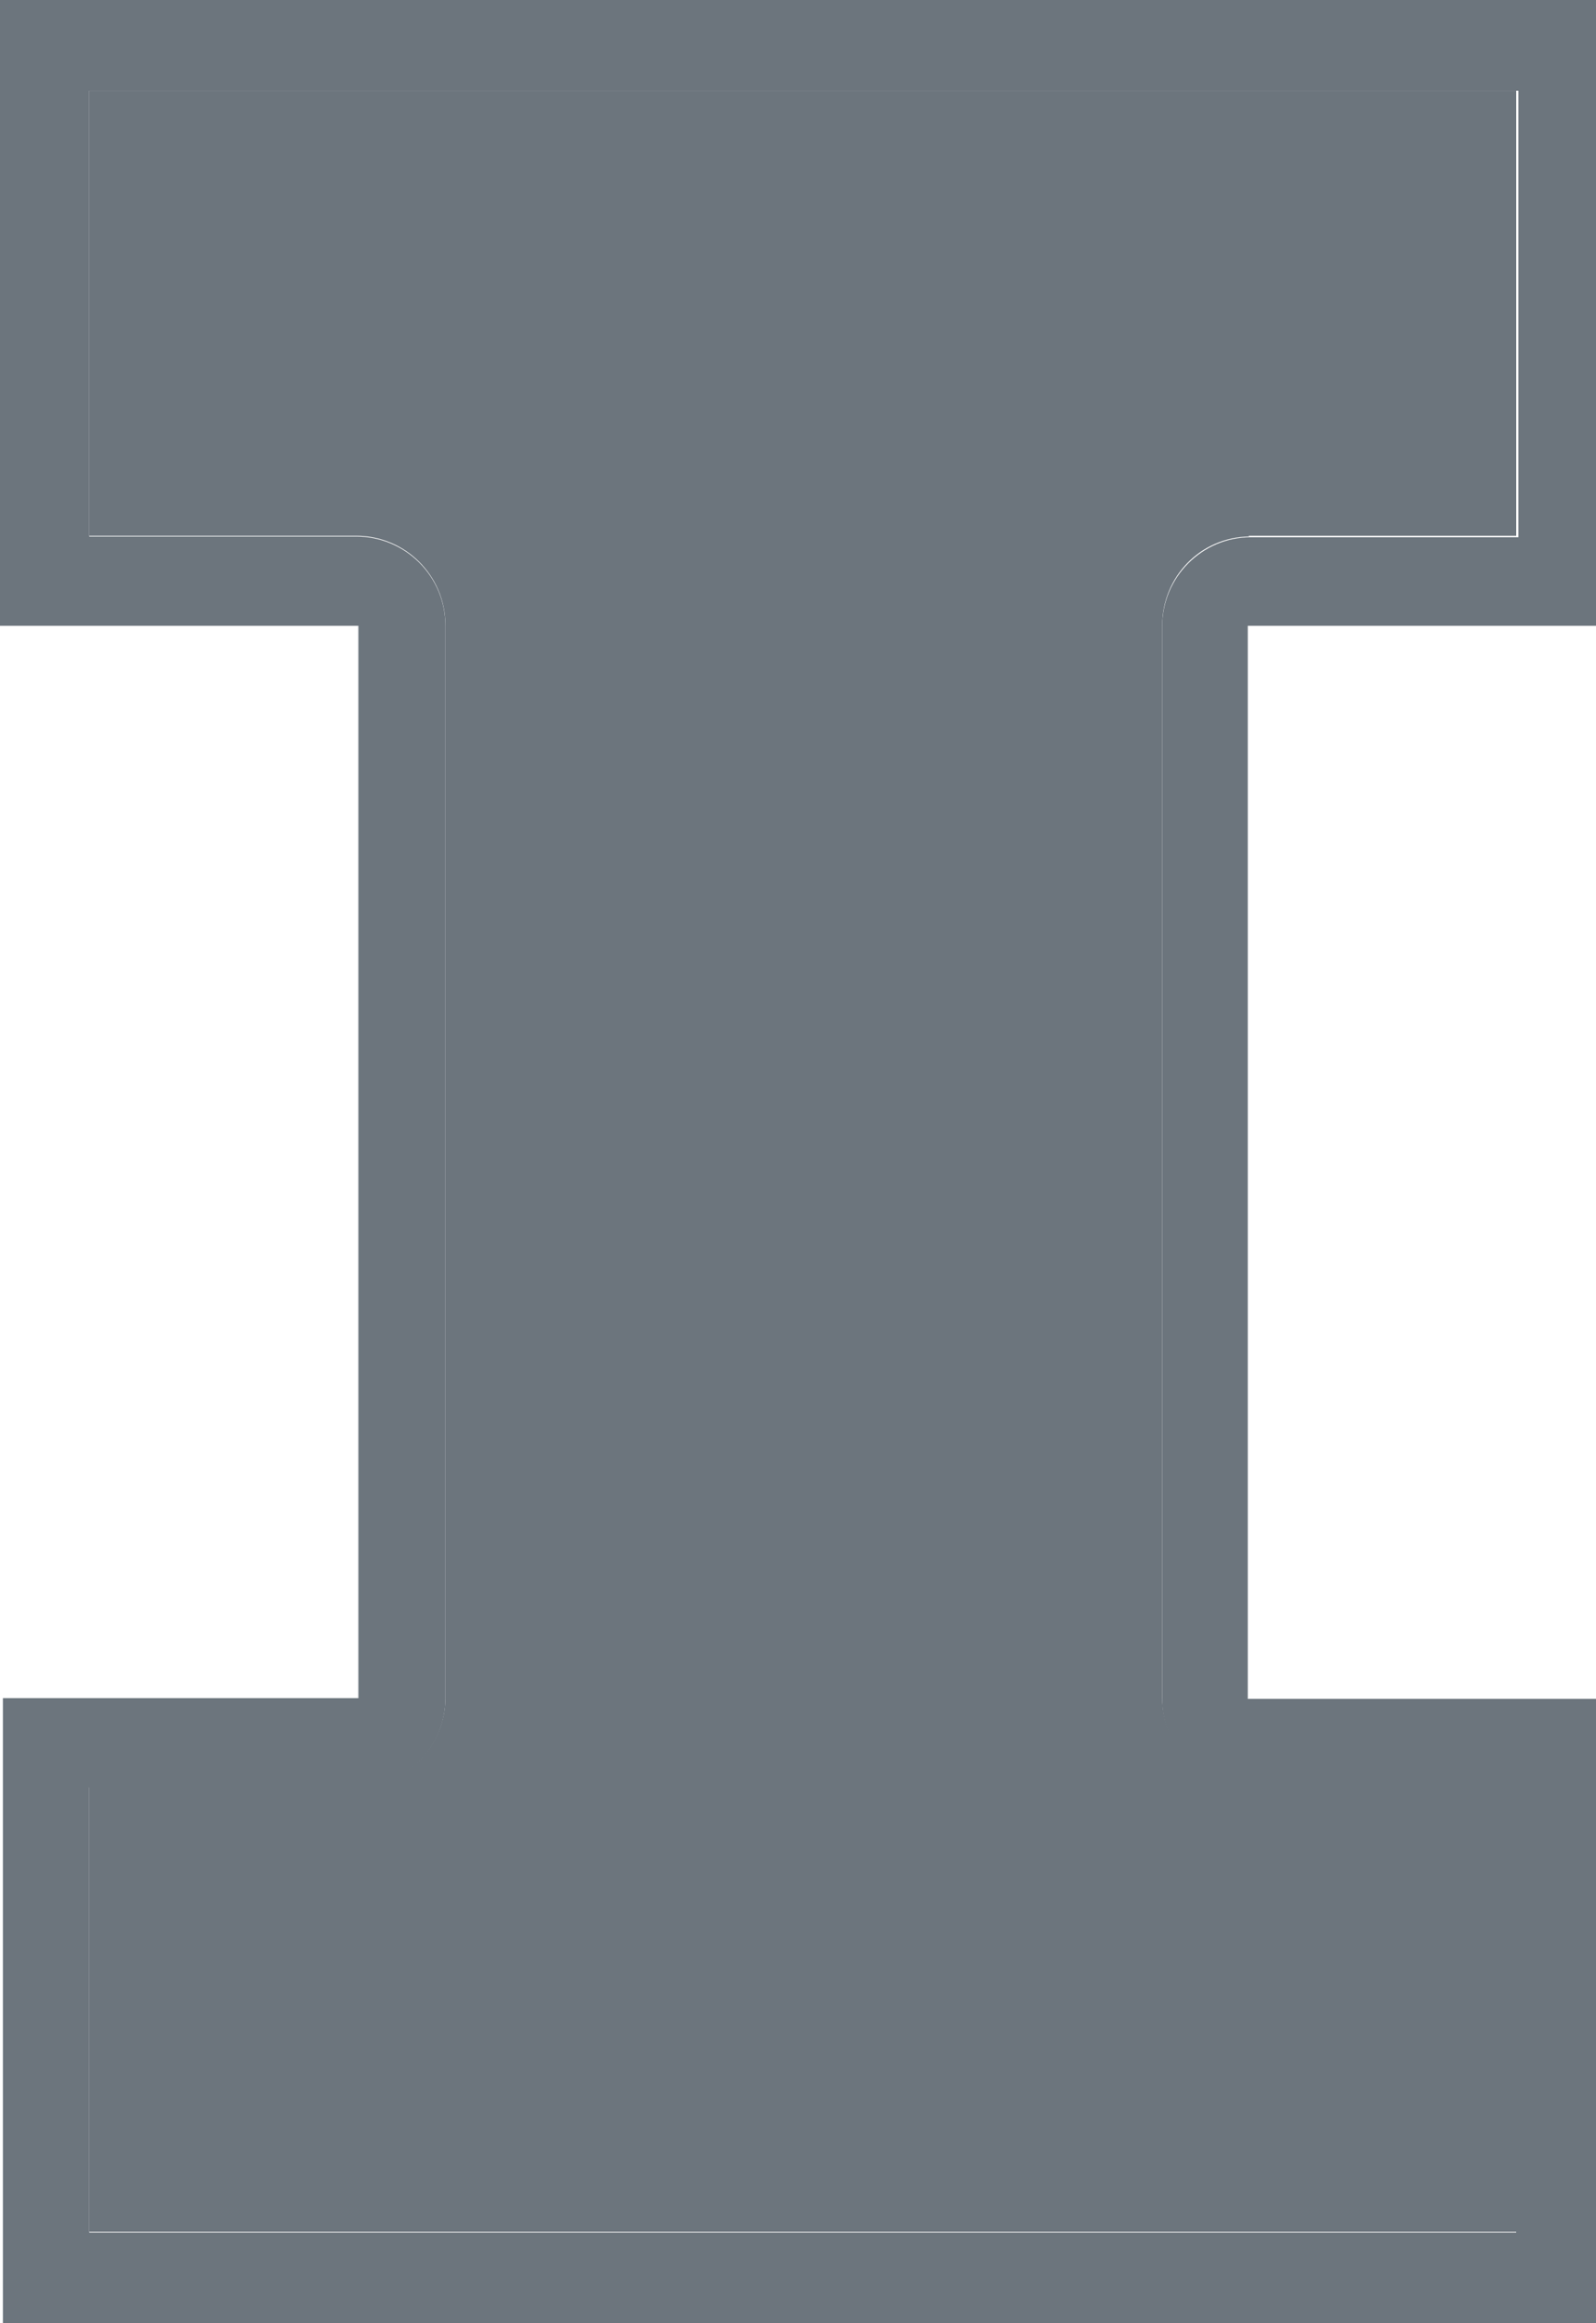 <!-- Generated by IcoMoon.io -->
<svg version="1.1" xmlns="http://www.w3.org/2000/svg" width="22" height="32" viewBox="0 0 22 32">
<title>university-of-illinois-urbana-champaign</title>
<path fill="#6c757d" d="M22.16 8.62v-8.62h-22.16v8.62h4.94v14.77h-4.9v8.61h22.15v-8.6h-4.99v-14.78zM17.21 24.62h3.69v6.13h-19.67v-6.13h3.68c0.68 0 1.23-0.55 1.23-1.23v-14.77c0-0.68-0.55-1.23-1.23-1.23h-3.68v-6.14h19.7v6.15h-3.69c-0.67 0-1.22 0.55-1.22 1.23v14.77c0 0.67 0.53 1.21 1.2 1.23z"></path>
<path fill="#6c757d" d="M17.21 7.38h3.69v-6.13h-19.67v6.13h3.68c0.68 0 1.23 0.55 1.23 1.23v14.77c0 0.68-0.55 1.23-1.23 1.23h-3.68v6.13h19.7v-6.13h-3.69c-0.67 0-1.22-0.55-1.22-1.23v-14.76c0-0.68 0.53-1.22 1.2-1.23z"></path>
</svg>
